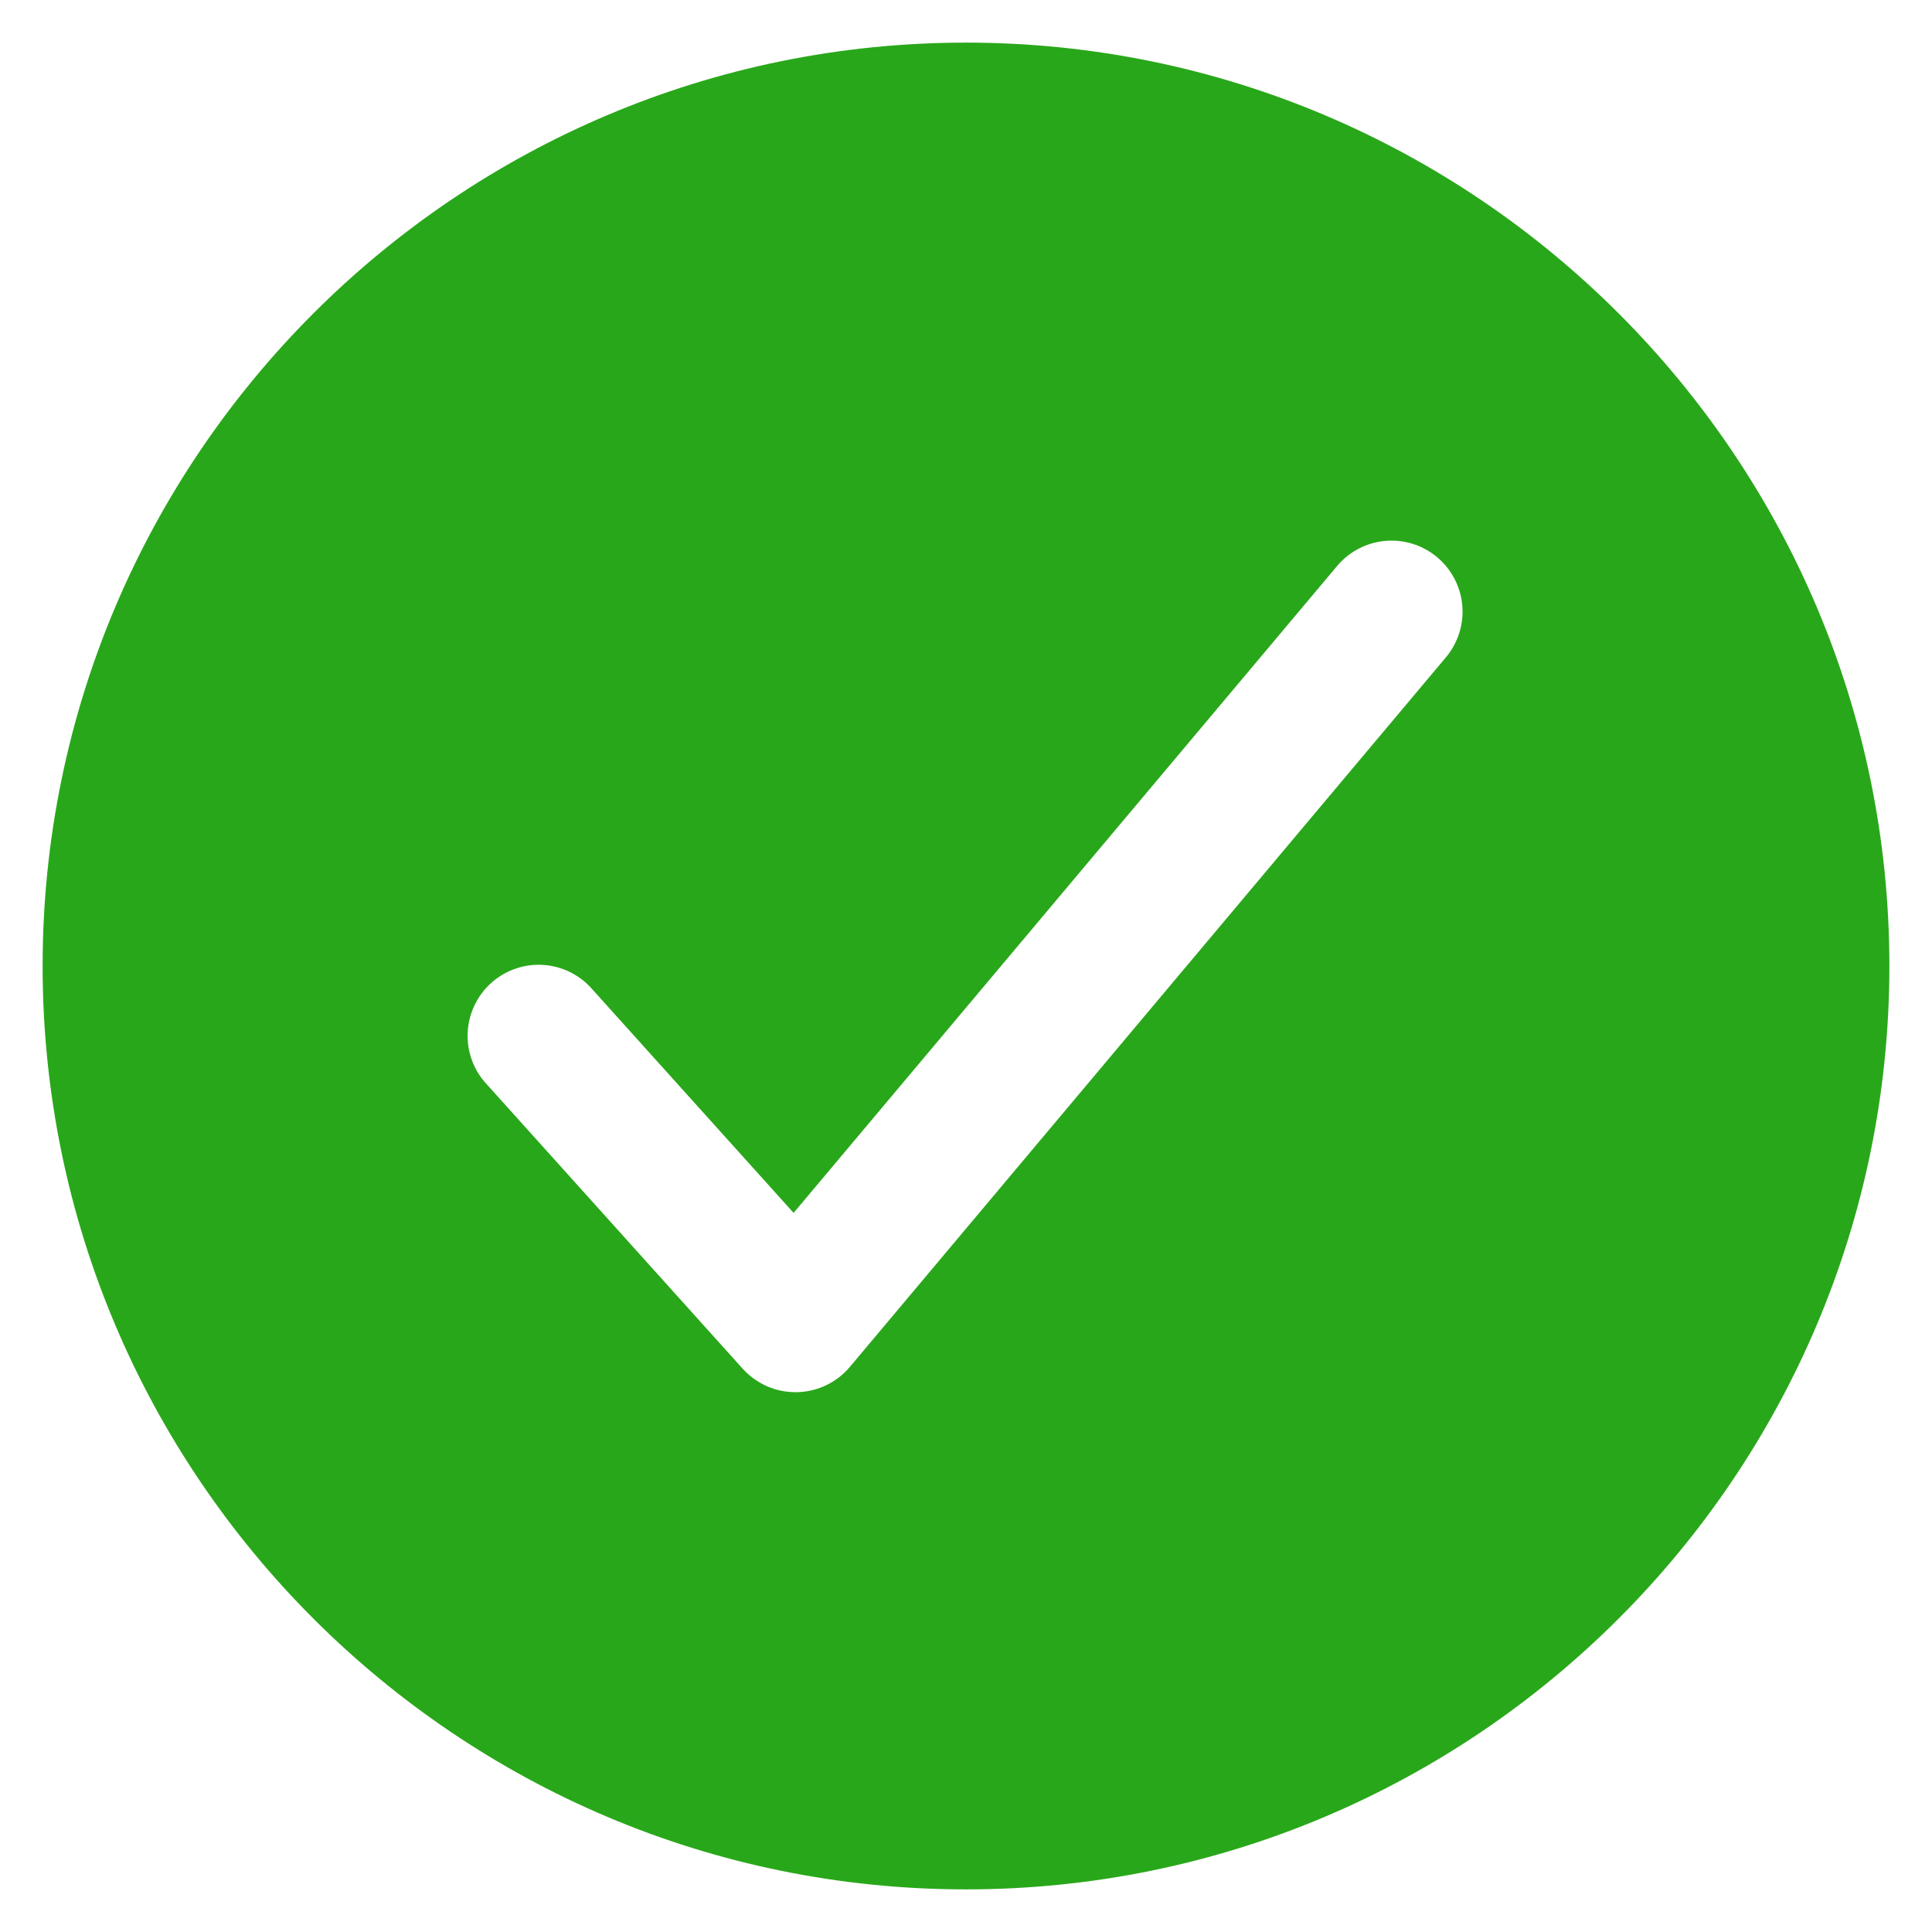 <svg width="34" height="34" viewBox="0 0 34 34" fill="none" xmlns="http://www.w3.org/2000/svg">
<path d="M17 0.75C8.04 0.75 0.75 8.04 0.75 17C0.75 25.96 8.04 33.25 17 33.25C25.96 33.25 33.25 25.96 33.25 17C33.25 8.04 25.96 0.75 17 0.75ZM25.457 11.554L14.957 24.054C14.842 24.191 14.698 24.302 14.537 24.379C14.375 24.456 14.199 24.497 14.02 24.5H13.998C13.823 24.5 13.65 24.463 13.49 24.392C13.33 24.32 13.187 24.216 13.069 24.086L8.57 19.086C8.455 18.965 8.366 18.822 8.308 18.666C8.25 18.51 8.223 18.344 8.23 18.177C8.237 18.011 8.277 17.847 8.348 17.697C8.419 17.546 8.519 17.411 8.643 17.299C8.767 17.188 8.912 17.102 9.069 17.048C9.226 16.993 9.393 16.97 9.559 16.981C9.726 16.992 9.888 17.035 10.037 17.11C10.186 17.184 10.319 17.288 10.427 17.414L13.966 21.345L23.543 9.946C23.758 9.698 24.062 9.544 24.389 9.518C24.716 9.492 25.041 9.595 25.292 9.807C25.544 10.018 25.702 10.32 25.733 10.646C25.764 10.973 25.665 11.299 25.457 11.554V11.554Z" fill="#29A71A"/>
</svg>
